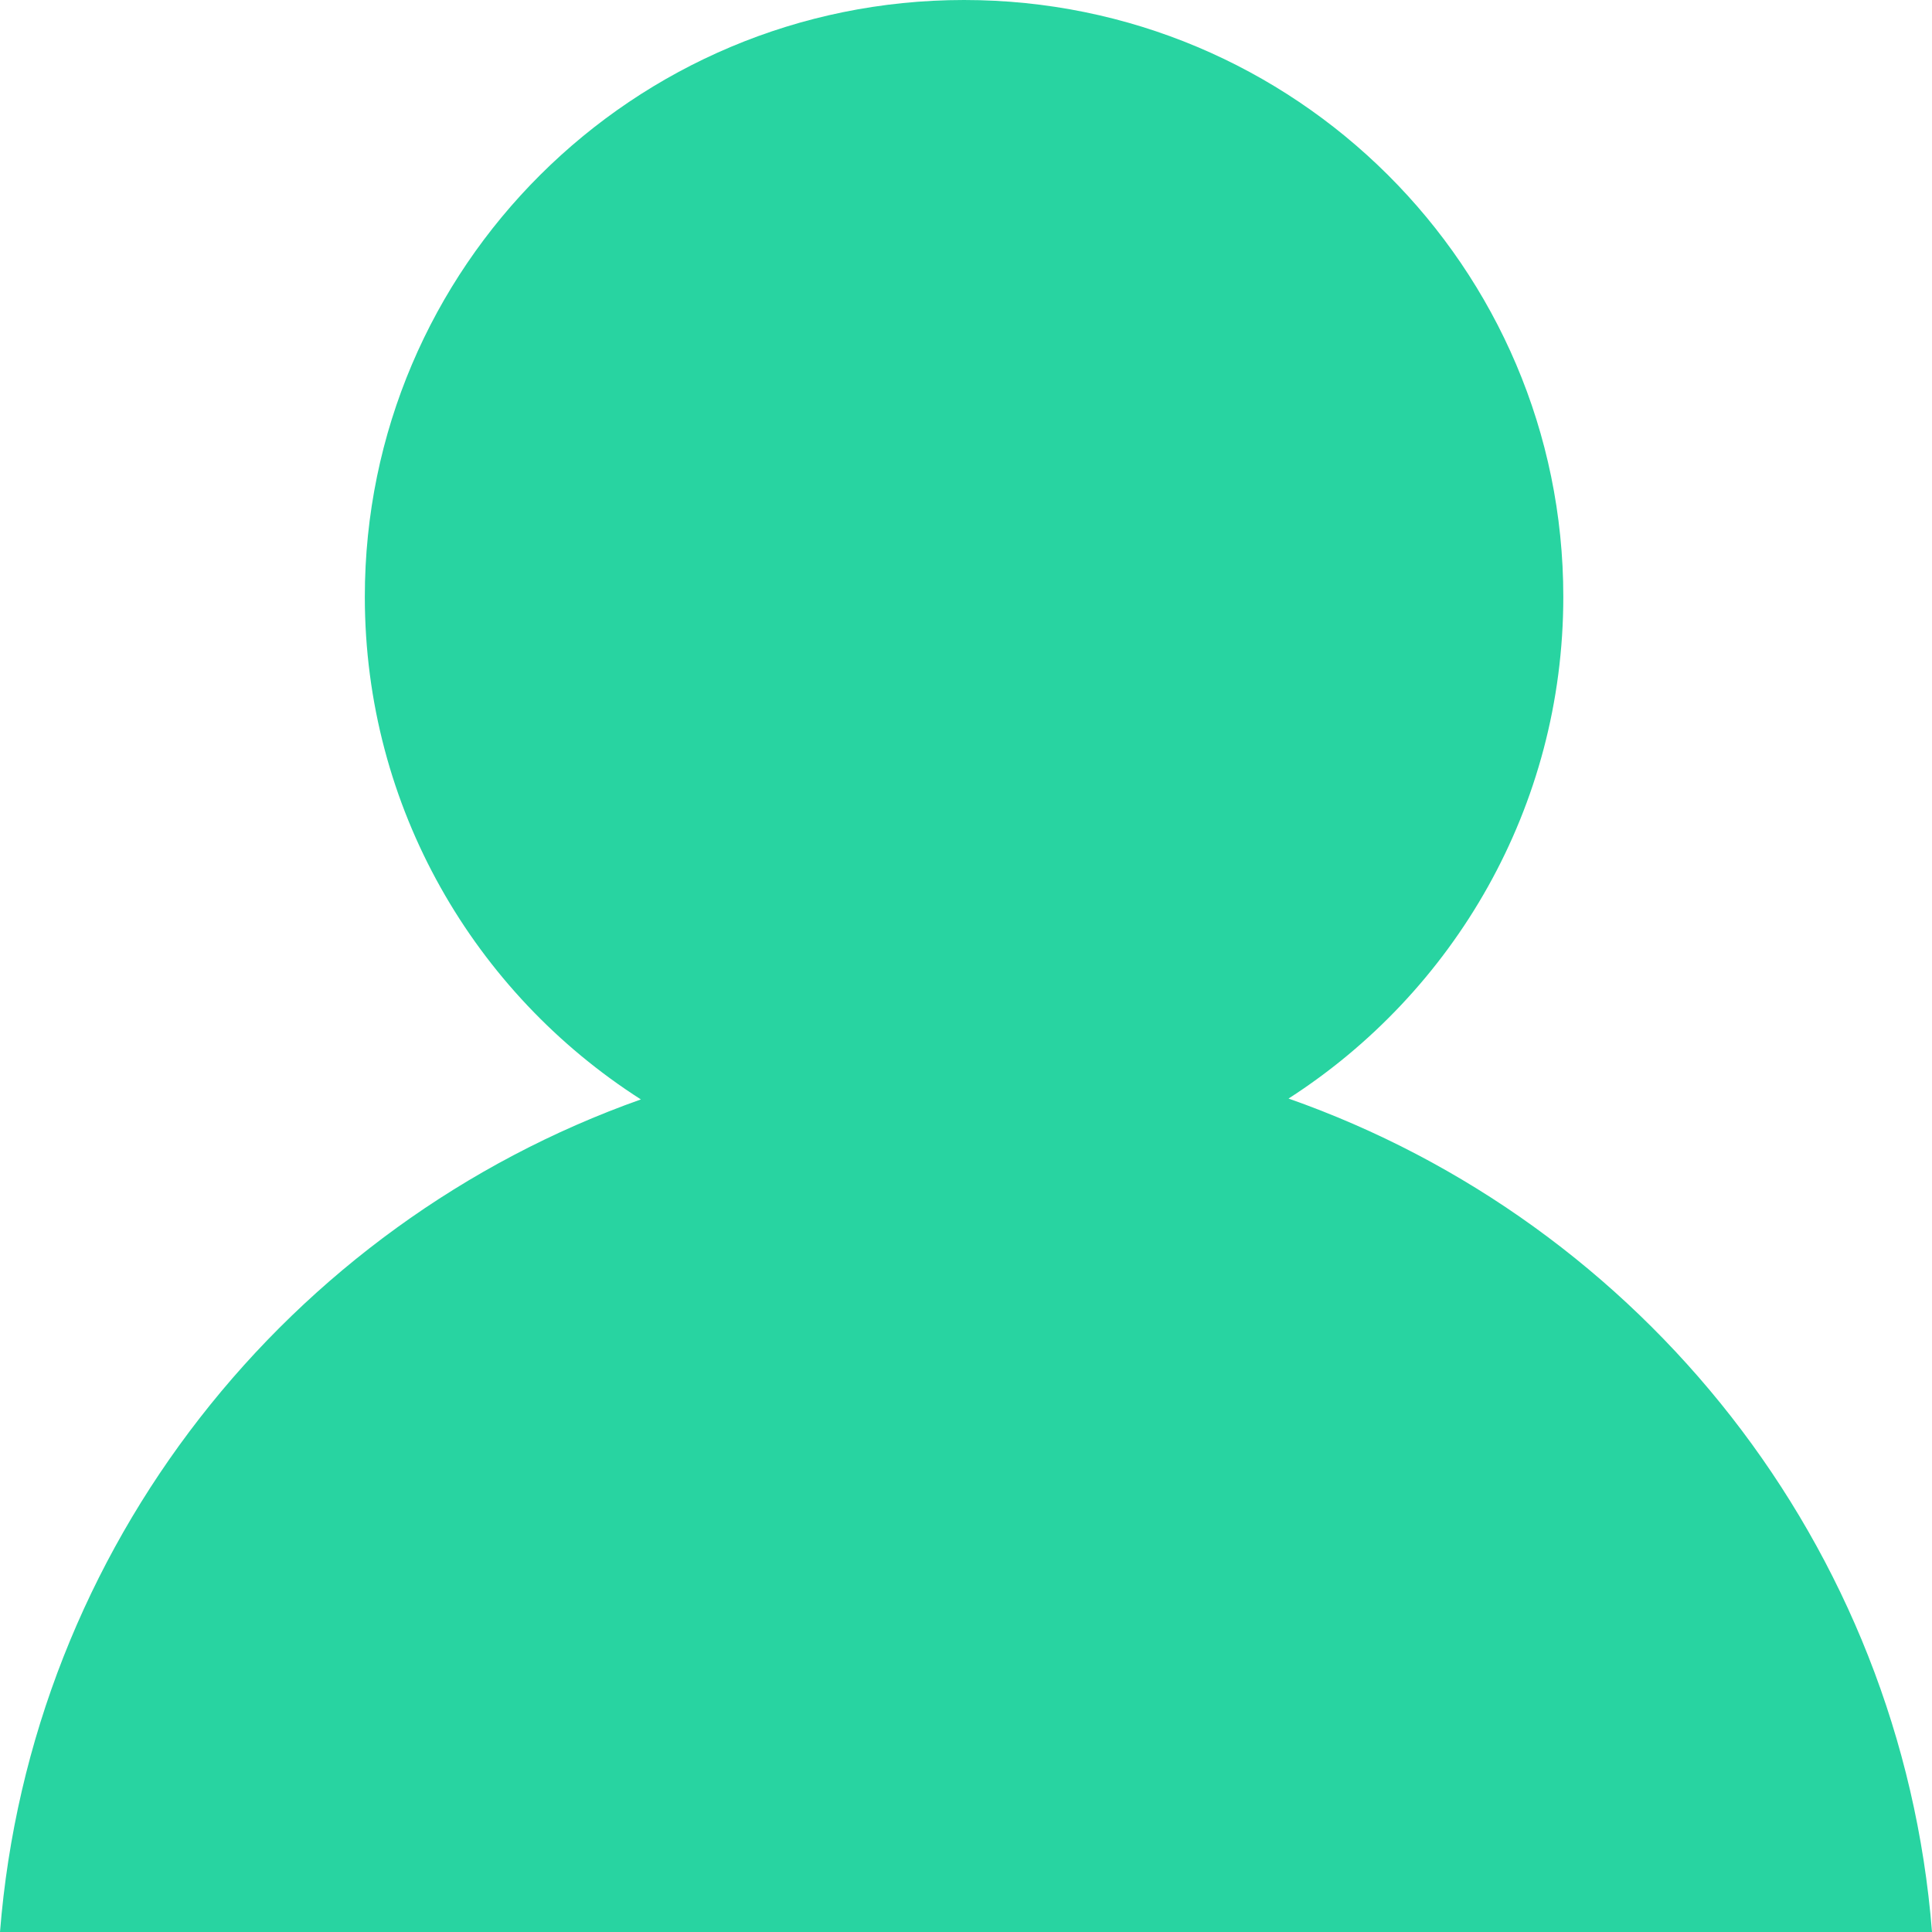 <?xml version="1.0" standalone="no"?><!DOCTYPE svg PUBLIC "-//W3C//DTD SVG 1.1//EN" "http://www.w3.org/Graphics/SVG/1.1/DTD/svg11.dtd"><svg t="1572940293602" class="icon" viewBox="0 0 1024 1024" version="1.1" xmlns="http://www.w3.org/2000/svg" p-id="19319" xmlns:xlink="http://www.w3.org/1999/xlink" width="200" height="200"><defs><style type="text/css"></style></defs><path d="M682.951 582.258c87.609-56.32 145.636-154.396 145.636-265.956C828.587 141.653 686.364 0 510.948 0 335.559 0 193.365 141.625 193.365 316.302c0 111.872 58.311 210.176 146.318 266.411C153.06 648.903 16.213 819.541 0 1024h1024c-16.213-204.942-153.714-375.922-341.049-441.742z" fill="#28D4A1" p-id="19320"></path></svg>